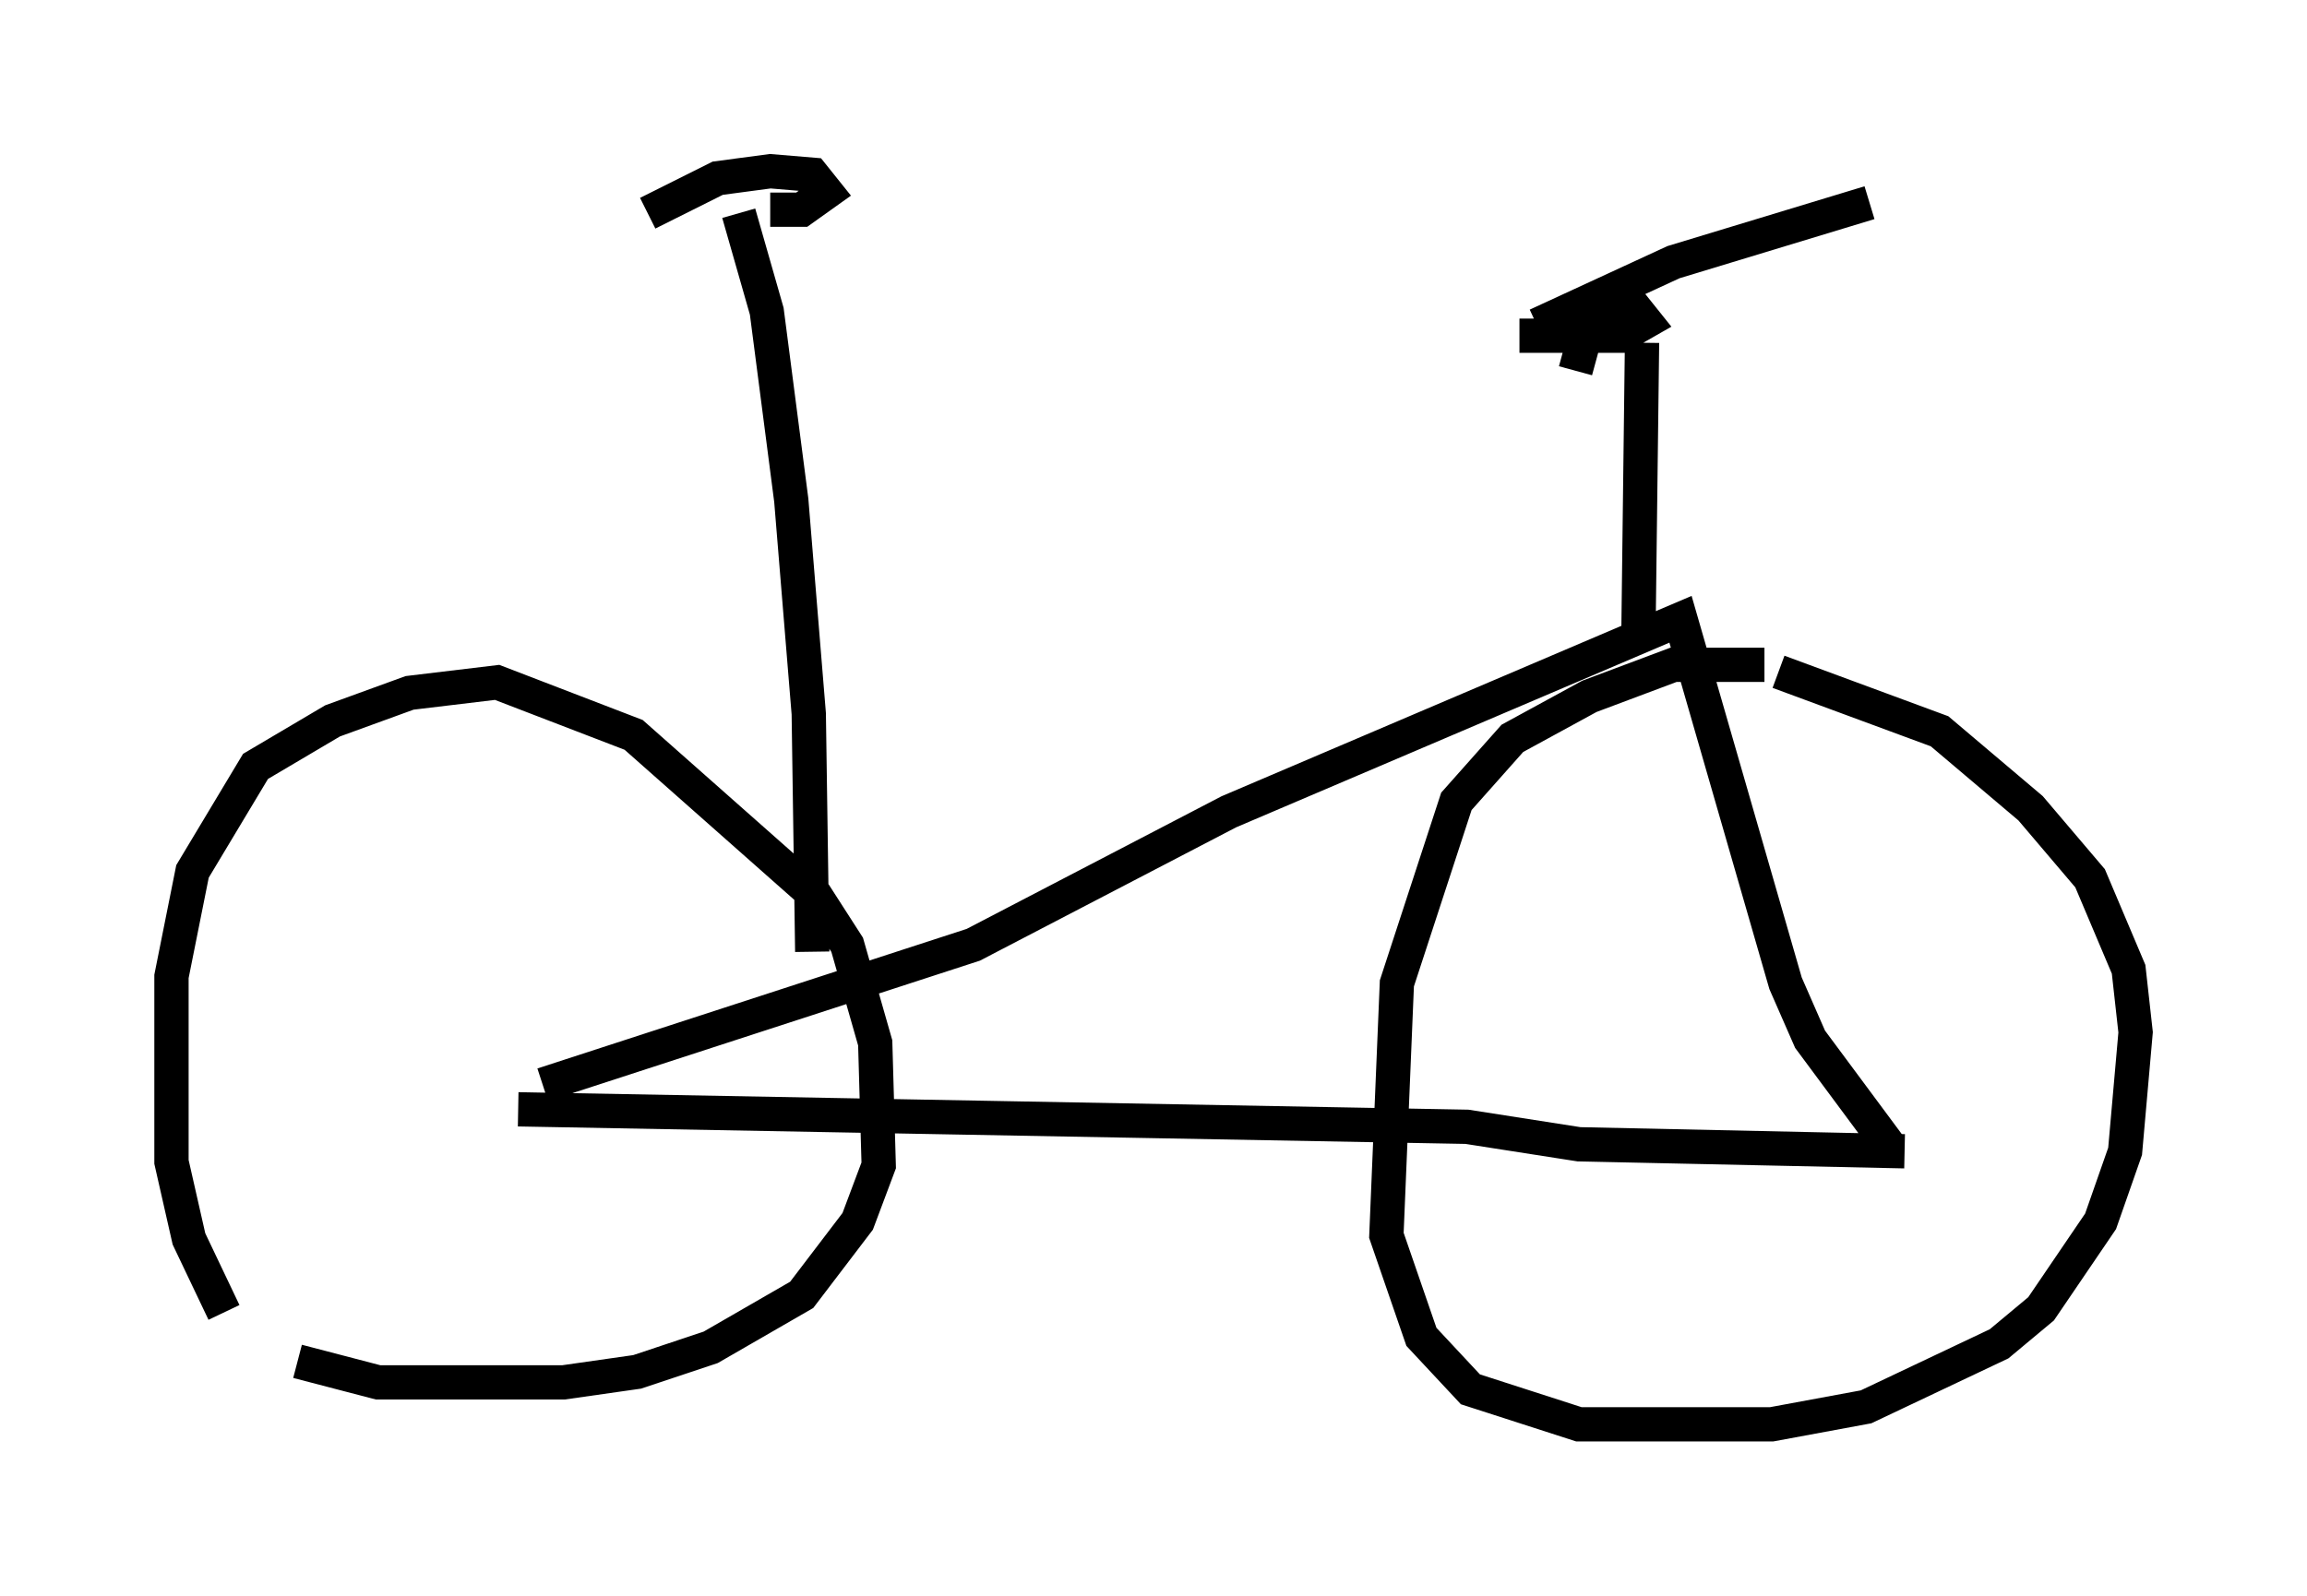 <?xml version="1.0" encoding="utf-8" ?>
<svg baseProfile="full" height="46.546" version="1.1" width="67.269" xmlns="http://www.w3.org/2000/svg" xmlns:ev="http://www.w3.org/2001/xml-events" xmlns:xlink="http://www.w3.org/1999/xlink"><defs /><rect fill="white" height="46.546" width="67.269" x="0" y="0" /><path d="M8.471, 40.117 m-1.94, -1.838 l-1.021, -2.144 -0.51, -2.246 l0.0, -5.41 0.613, -3.063 l1.838, -3.063 2.246, -1.327 l2.246, -0.817 2.552, -0.306 l3.981, 1.531 5.308, 4.696 l0.919, 1.429 0.817, 2.858 l0.102, 3.573 -0.613, 1.633 l-1.633, 2.144 -2.654, 1.531 l-2.144, 0.715 -2.144, 0.306 l-5.41, 0.0 -2.348, -0.613 m42.773, -20.315 l-2.654, 0.0 -2.45, 0.919 l-2.246, 1.225 -1.633, 1.838 l-1.735, 5.308 -0.306, 7.35 l1.021, 2.96 1.429, 1.531 l3.165, 1.021 5.615, 0.0 l2.756, -0.51 3.879, -1.838 l1.225, -1.021 1.735, -2.552 l0.715, -2.042 0.306, -3.471 l-0.204, -1.838 -1.123, -2.654 l-1.735, -2.042 -2.654, -2.246 l-4.696, -1.735 m-36.75, 12.761 l27.665, 0.51 3.267, 0.51 l9.494, 0.204 m-39.711, -1.94 l12.556, -4.083 7.452, -3.879 l13.169, -5.615 3.063, 10.617 l0.715, 1.633 2.348, 3.165 m-7.35, -15.211 l0.102, -8.269 m-1.94, 0.817 l0.306, -1.123 1.327, -0.817 l0.408, 0.51 -0.715, 0.408 l-2.96, 0.0 m-20.621, 17.967 l-0.102, -6.942 -0.51, -6.227 l-0.715, -5.513 -0.817, -2.858 m-2.654, 0.0 l2.042, -1.021 1.531, -0.204 l1.225, 0.102 0.408, 0.51 l-0.715, 0.51 -0.919, 0.0 m22.356, 3.369 l3.981, -1.838 5.717, -1.735 " fill="none" stroke="black" stroke-width="1" /></svg>